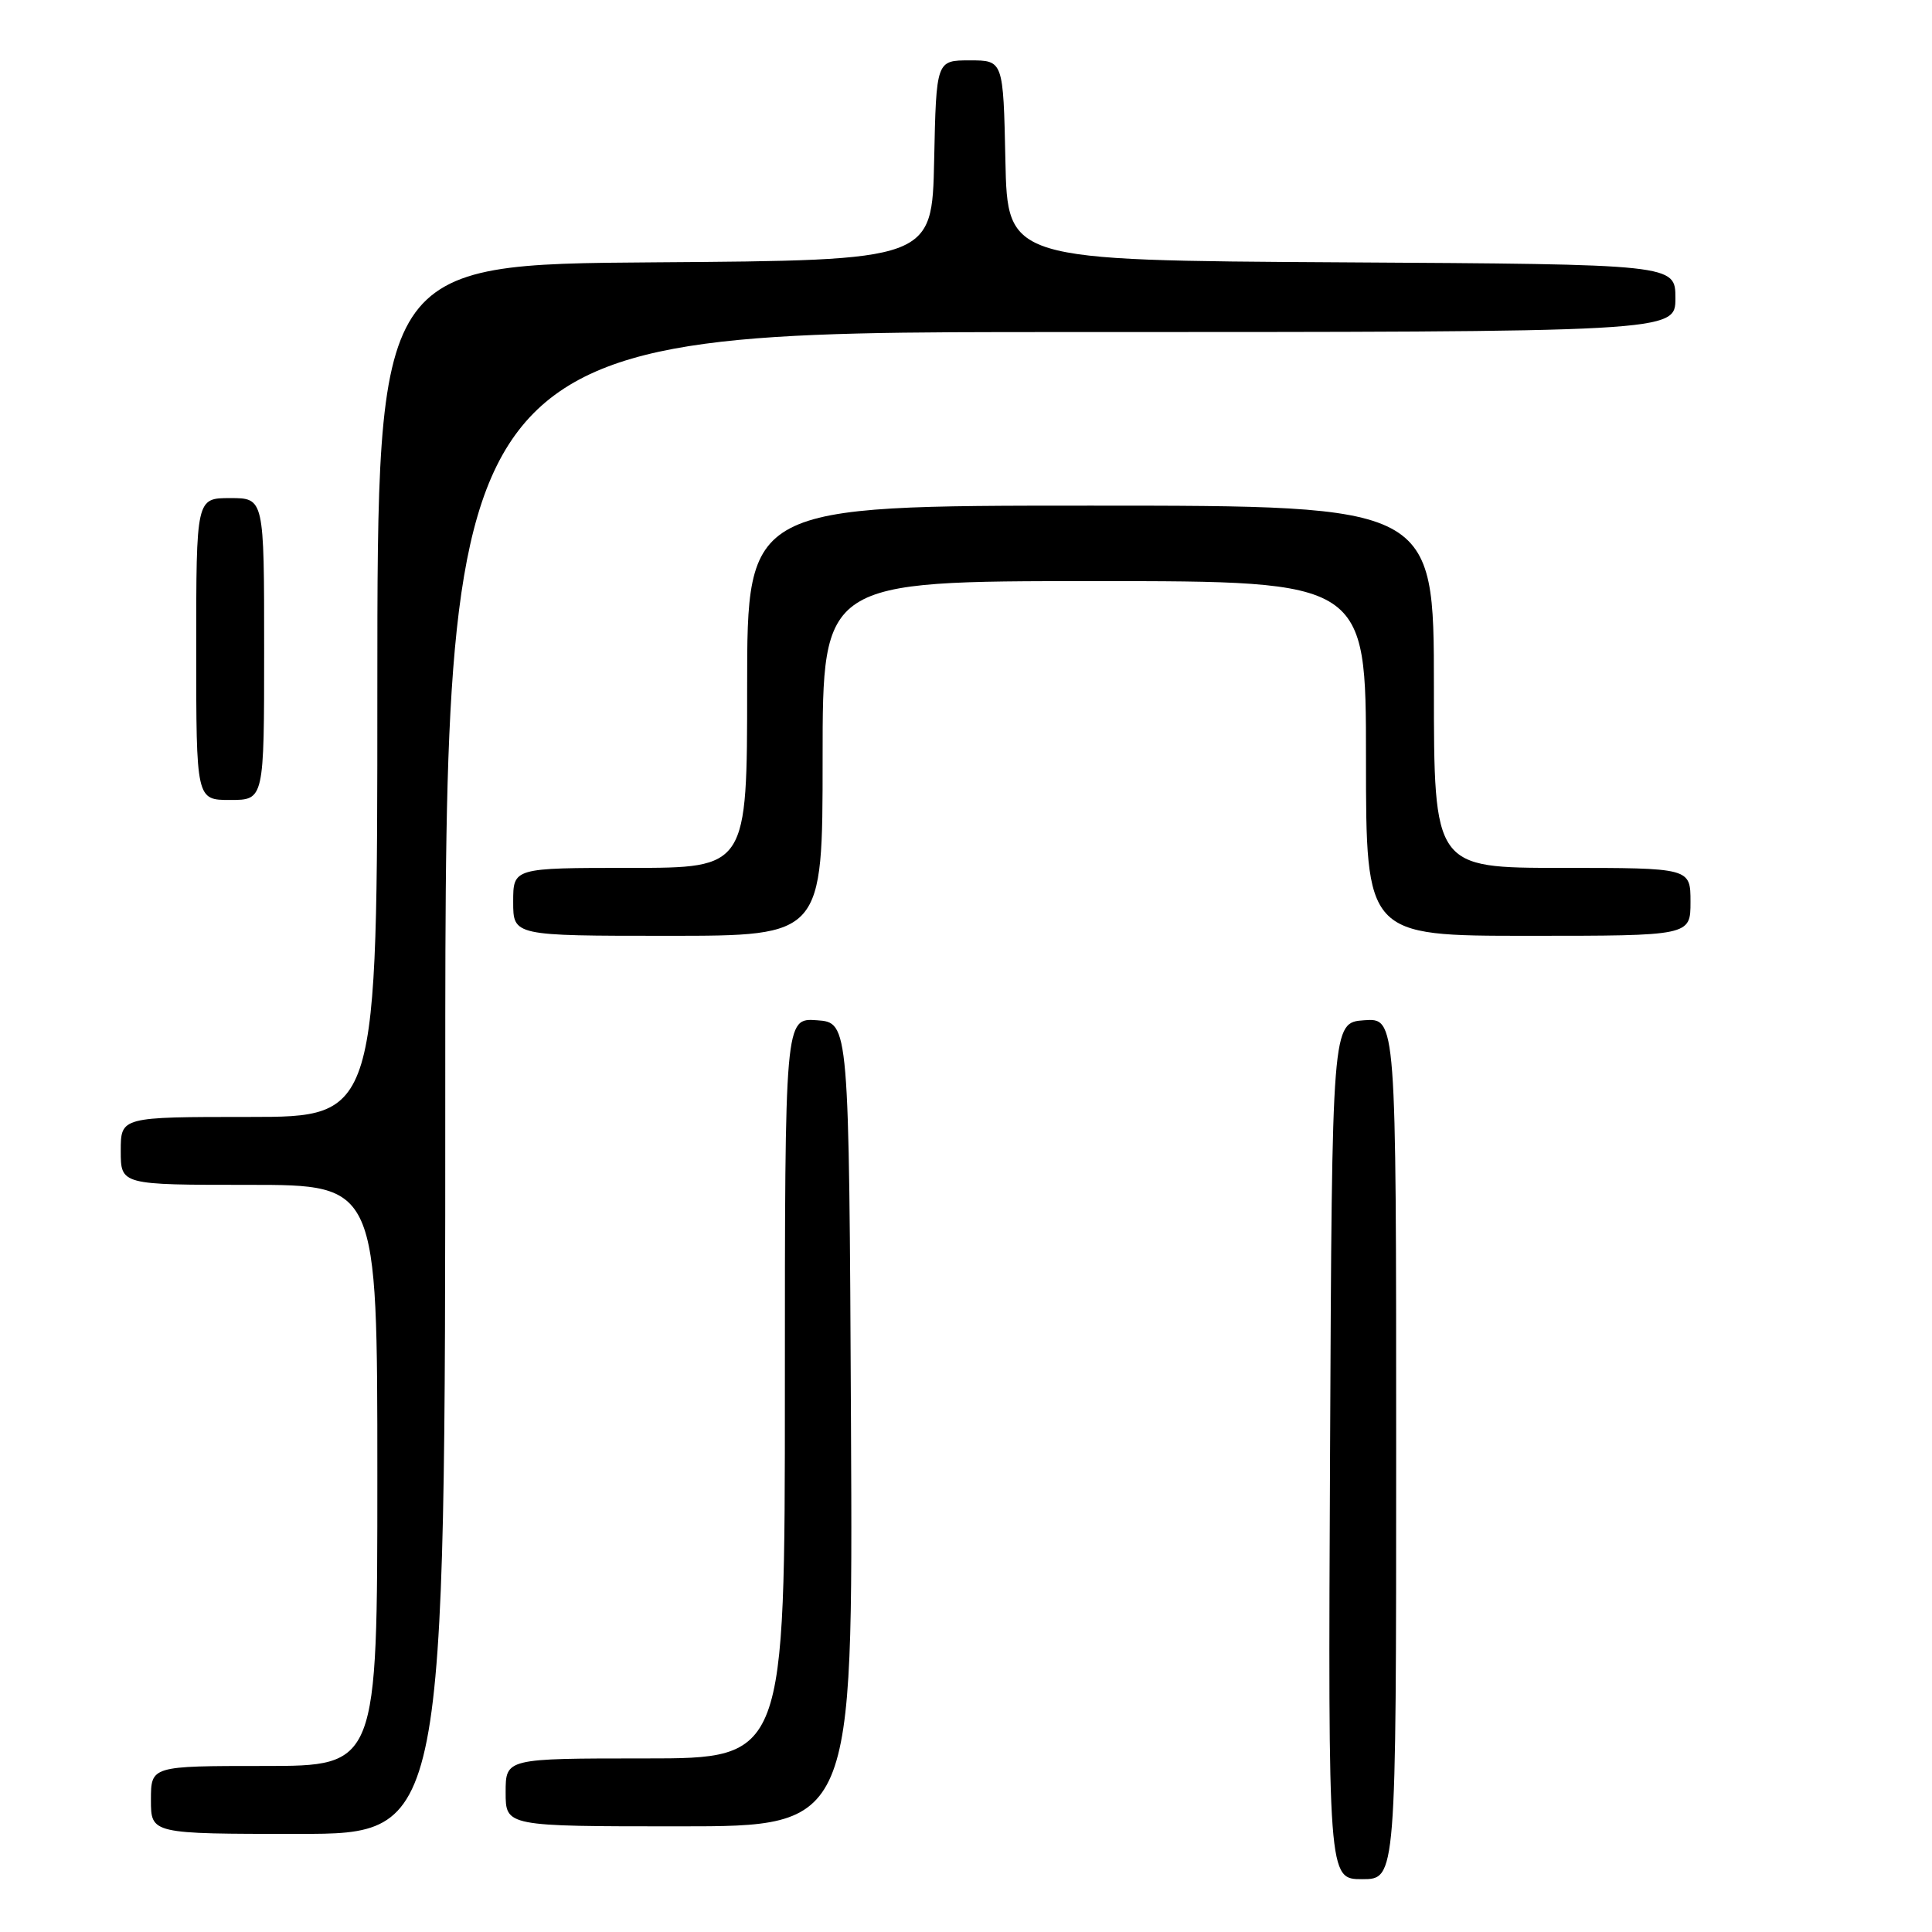 <?xml version="1.0" encoding="UTF-8" standalone="no"?>
<!DOCTYPE svg PUBLIC "-//W3C//DTD SVG 1.1//EN" "http://www.w3.org/Graphics/SVG/1.1/DTD/svg11.dtd" >
<svg xmlns="http://www.w3.org/2000/svg" xmlns:xlink="http://www.w3.org/1999/xlink" version="1.1" viewBox="0 0 256 256">
 <g >
 <path fill="currentColor"
d=" M 185.00 191.94 C 185.00 134.89 185.00 134.89 180.75 135.19 C 176.50 135.50 176.50 135.50 176.24 192.25 C 175.98 249.00 175.98 249.00 180.49 249.00 C 185.00 249.00 185.00 249.00 185.00 191.94 Z  M 59.00 143.50 C 59.00 44.00 59.00 44.00 140.50 44.00 C 222.00 44.00 222.00 44.00 222.00 39.51 C 222.00 35.02 222.00 35.02 177.75 34.76 C 133.50 34.50 133.50 34.50 133.22 21.25 C 132.94 8.00 132.94 8.00 128.50 8.00 C 124.06 8.00 124.06 8.00 123.78 21.25 C 123.50 34.50 123.50 34.50 86.75 34.76 C 50.00 35.02 50.00 35.02 50.00 91.51 C 50.00 148.00 50.00 148.00 33.00 148.00 C 16.00 148.00 16.00 148.00 16.00 152.50 C 16.00 157.00 16.00 157.00 33.00 157.00 C 50.00 157.00 50.00 157.00 50.00 195.50 C 50.00 234.00 50.00 234.00 35.00 234.00 C 20.00 234.00 20.00 234.00 20.00 238.50 C 20.00 243.00 20.00 243.00 39.50 243.00 C 59.00 243.00 59.00 243.00 59.00 143.50 Z  M 112.76 188.75 C 112.50 135.50 112.50 135.50 108.25 135.19 C 104.00 134.89 104.00 134.89 104.00 183.94 C 104.00 233.00 104.00 233.00 85.50 233.00 C 67.00 233.00 67.00 233.00 67.00 237.50 C 67.00 242.00 67.00 242.00 90.01 242.00 C 113.02 242.00 113.02 242.00 112.76 188.75 Z  M 109.00 100.50 C 109.00 77.00 109.00 77.00 145.00 77.00 C 181.00 77.00 181.00 77.00 181.00 100.50 C 181.00 124.00 181.00 124.00 202.50 124.00 C 224.00 124.00 224.00 124.00 224.00 119.50 C 224.00 115.00 224.00 115.00 207.00 115.00 C 190.00 115.00 190.00 115.00 190.00 91.00 C 190.00 67.00 190.00 67.00 144.50 67.00 C 99.00 67.00 99.00 67.00 99.00 91.00 C 99.00 115.00 99.00 115.00 83.50 115.00 C 68.00 115.00 68.00 115.00 68.00 119.50 C 68.00 124.00 68.00 124.00 88.50 124.00 C 109.00 124.00 109.00 124.00 109.00 100.50 Z  M 35.00 86.00 C 35.00 66.00 35.00 66.00 30.50 66.00 C 26.00 66.00 26.00 66.00 26.00 86.00 C 26.00 106.00 26.00 106.00 30.50 106.00 C 35.00 106.00 35.00 106.00 35.00 86.00 Z "/>
</g>
</svg>